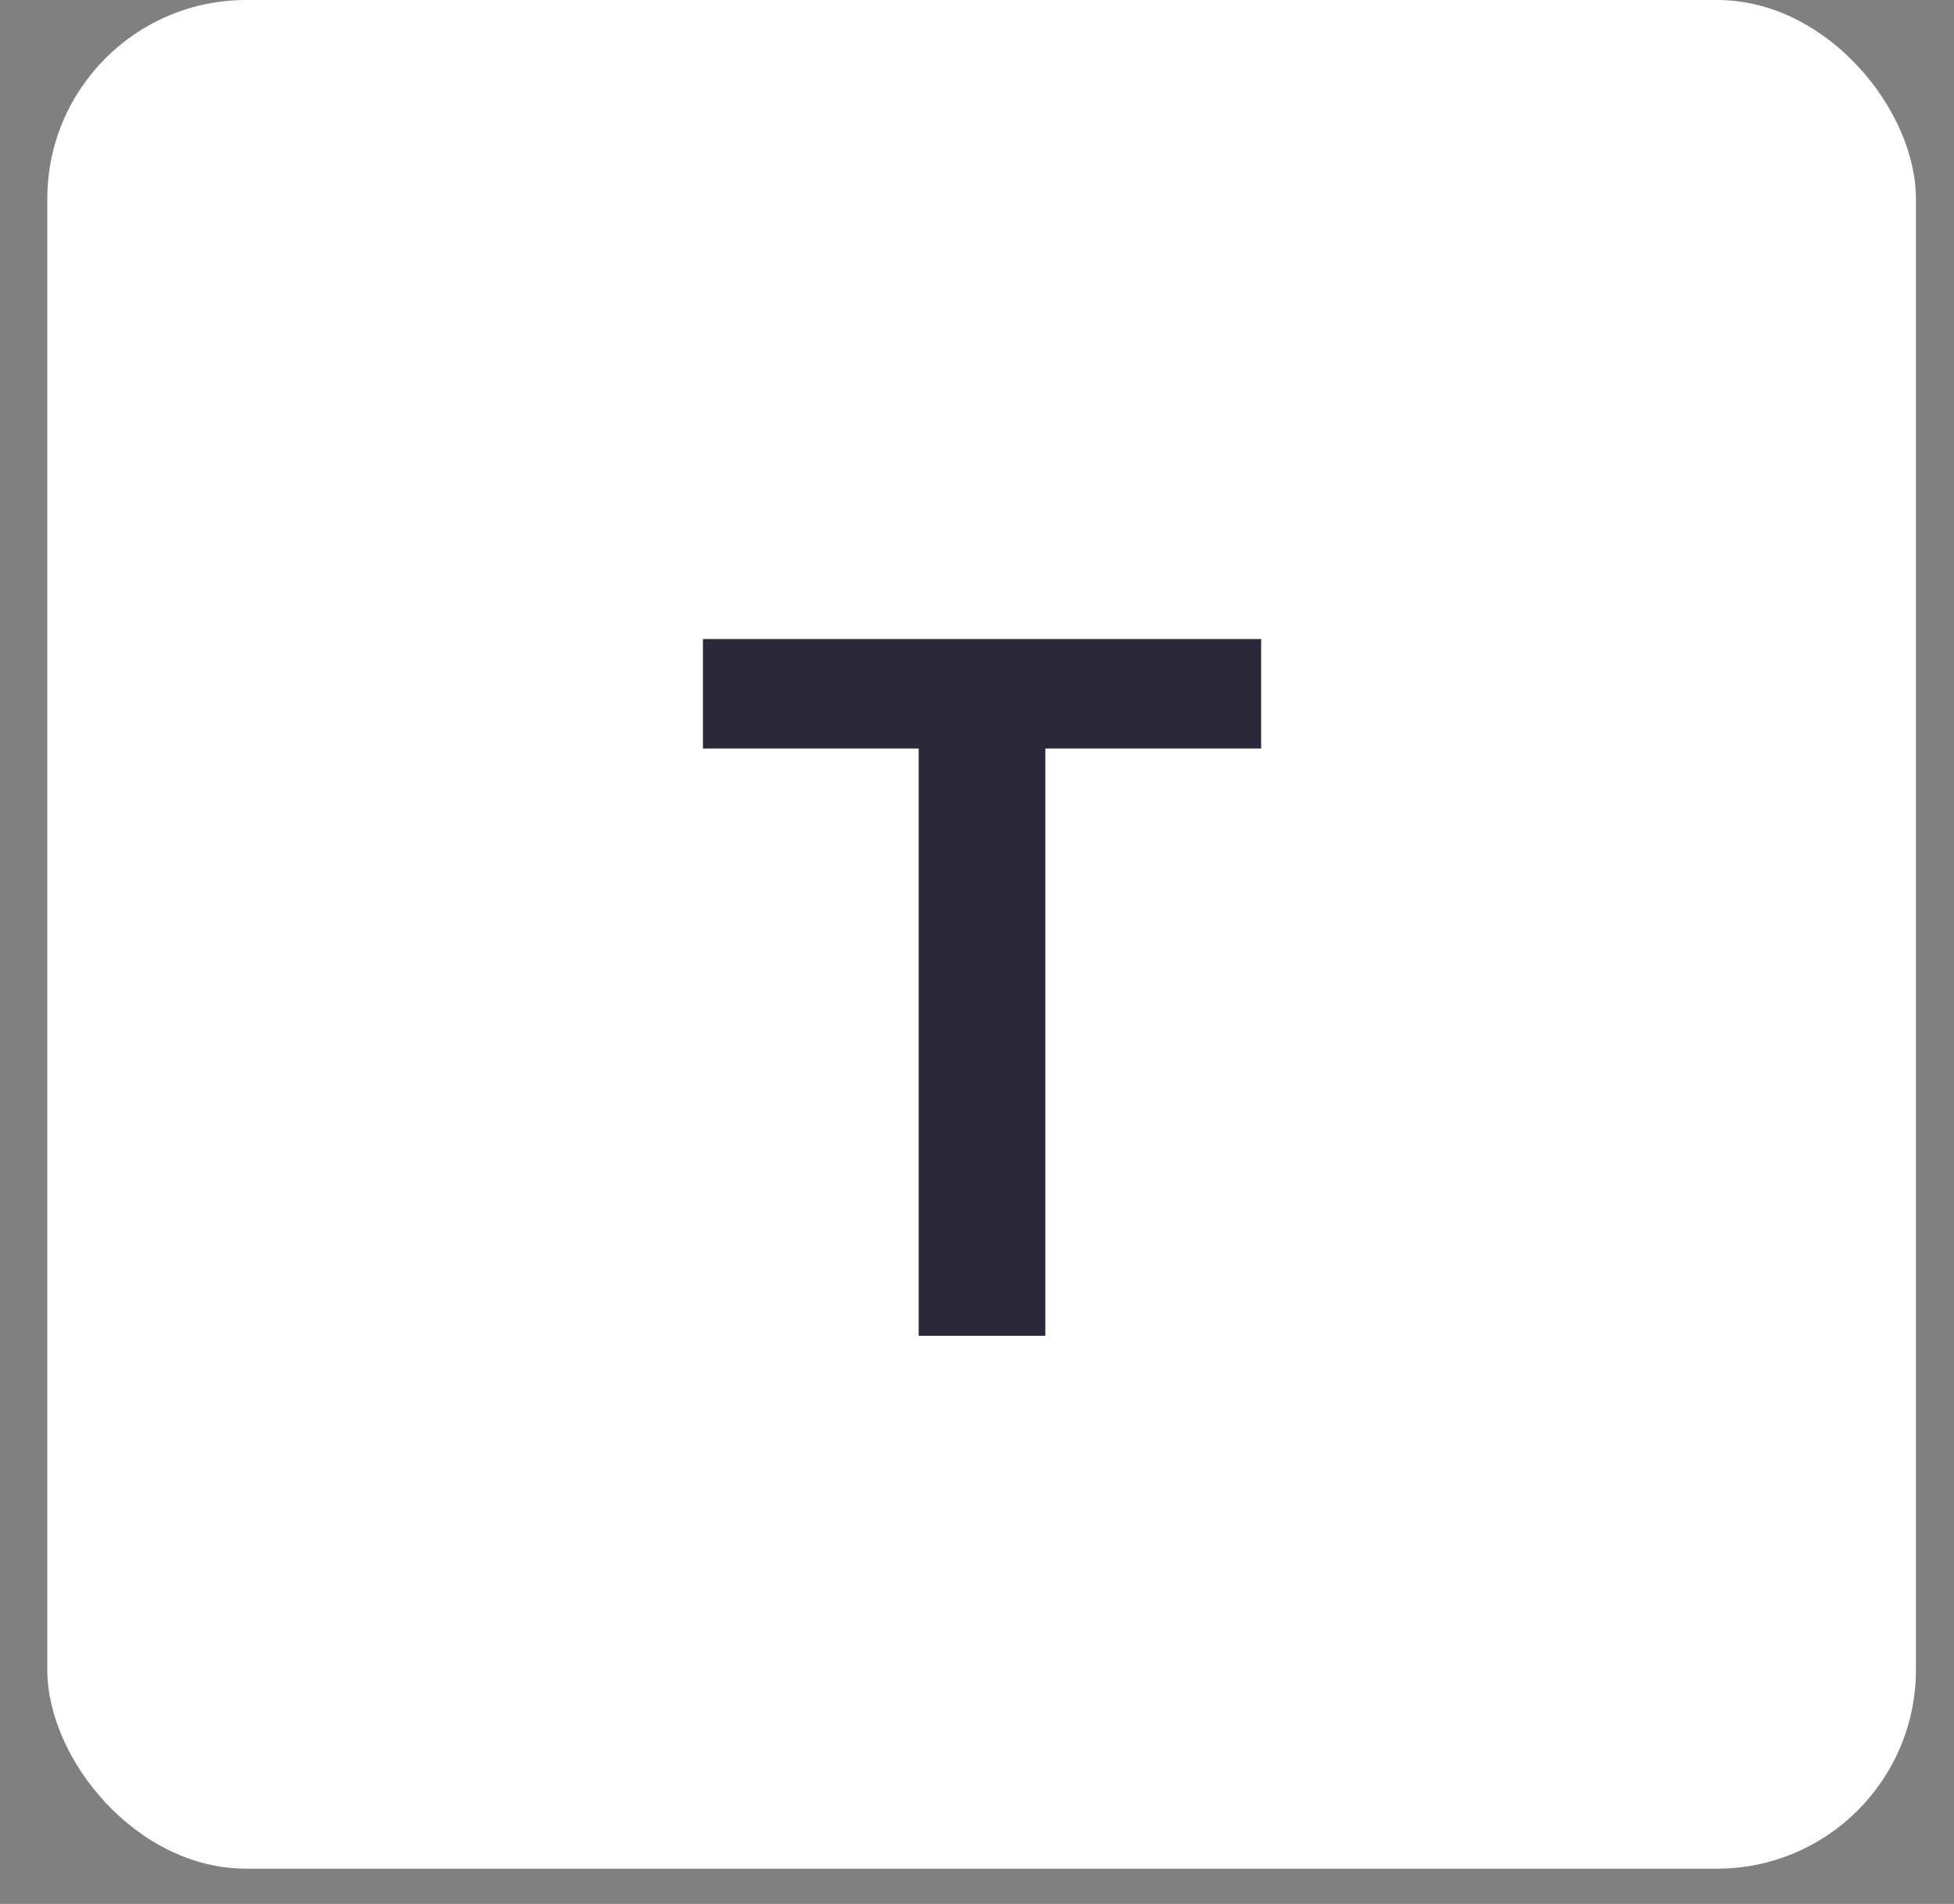 <svg width="39" height="38" viewBox="0 0 39 38" fill="none" xmlns="http://www.w3.org/2000/svg">
<rect x="0" y="0" width="39" height="38" fill="#808080" stroke="none"/>
<rect x="0.944" width="37.296" height="37.296" rx="3.968" fill="white"/>
<path d="M14.03 14.94V12.755H25.171V14.94H20.297L20.864 14.362V26.66H18.336V14.362L18.904 14.94H14.03Z" fill="#2B283A"/>
</svg>
